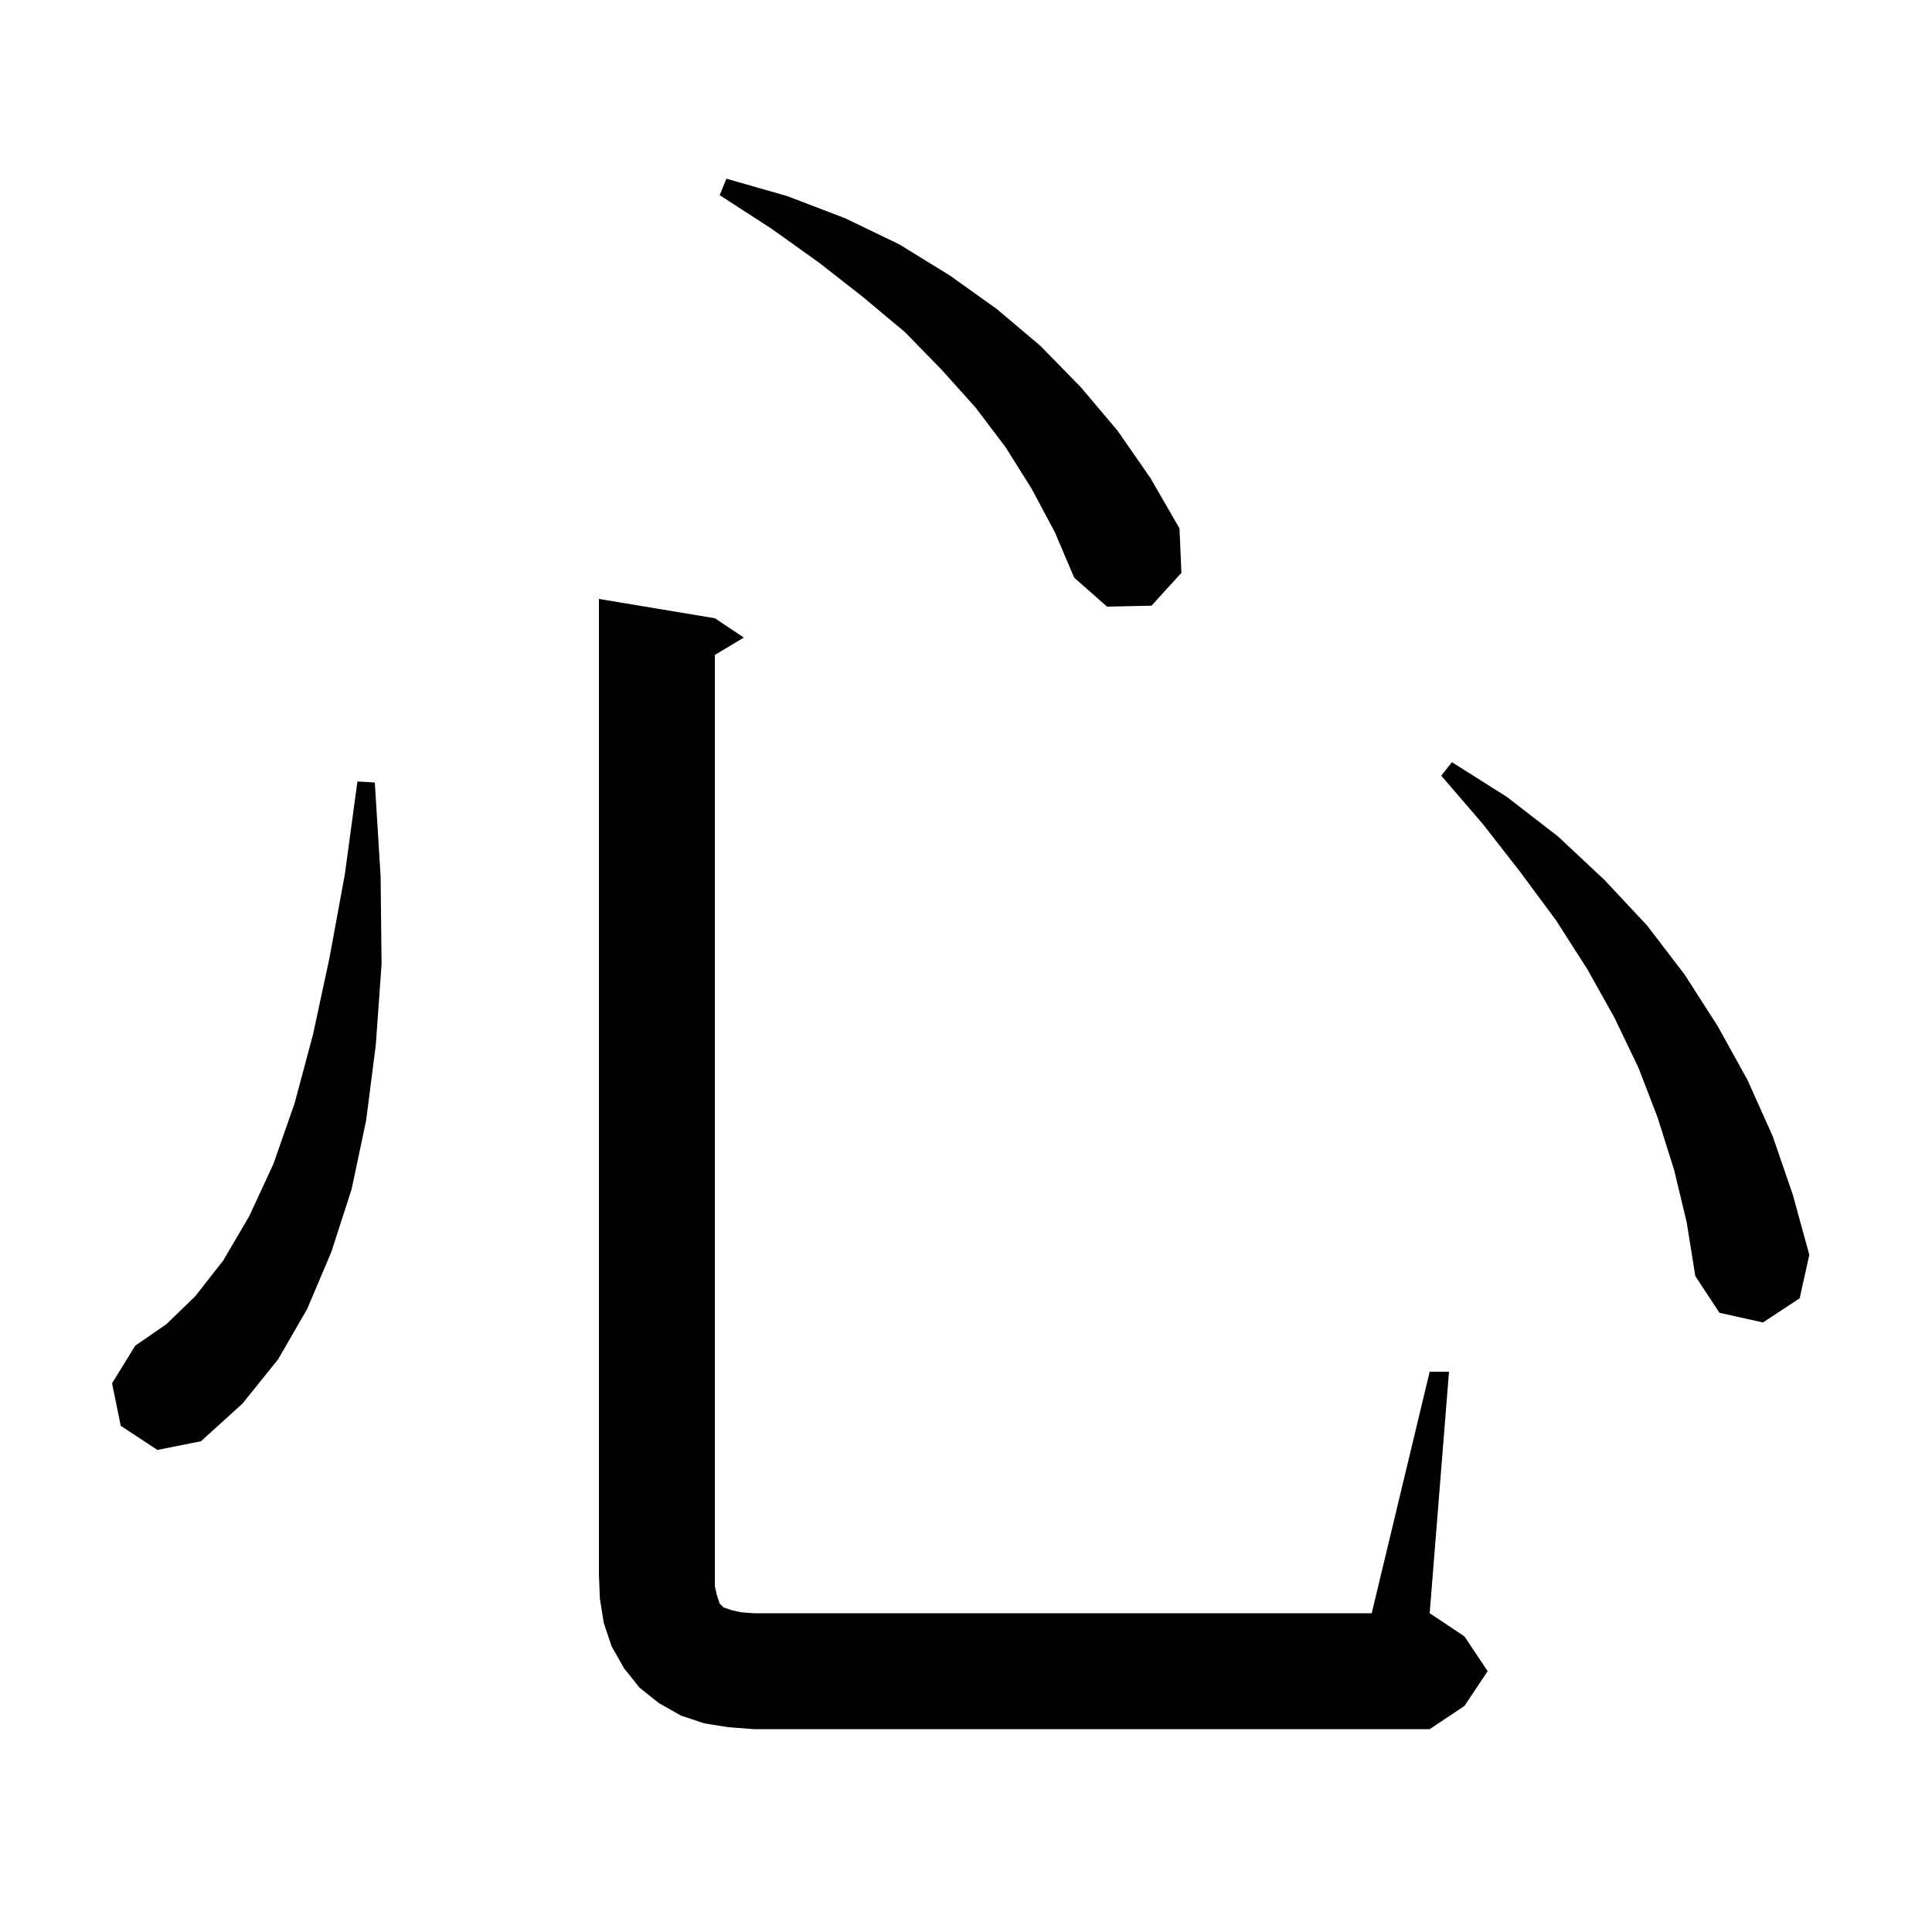<svg xmlns="http://www.w3.org/2000/svg" xmlns:xlink="http://www.w3.org/1999/xlink" version="1.1" baseProfile="full" viewBox="0 0 200 200" width="200" height="200">
<g fill="black">
<path d="M 75.4 178.8 L 72.9 178.4 L 70.5 177.6 L 68.2 176.3 L 66.2 174.7 L 64.6 172.7 L 63.3 170.4 L 62.5 168.0 L 62.1 165.5 L 62.0 163.0 L 62.0 62.0 L 74.0 64.0 L 77.0 66.0 L 74.0 67.8 L 74.0 164.2 L 74.2 165.1 L 74.5 166.0 L 74.9 166.4 L 75.8 166.7 L 76.7 166.9 L 78.0 167.0 L 142.0 167.0 L 148.0 142.0 L 150.0 142.0 L 148.0 167.0 L 151.6 169.4 L 154.0 173.0 L 151.6 176.6 L 148.0 179.0 L 78.0 179.0 Z M 12.5 147.6 L 11.6 143.2 L 14.0 139.3 L 17.2 137.1 L 20.2 134.2 L 23.1 130.5 L 25.8 125.9 L 28.3 120.5 L 30.5 114.2 L 32.4 107.1 L 34.1 99.2 L 35.7 90.5 L 37.0 80.9 L 38.8 81.0 L 39.4 90.7 L 39.5 99.8 L 38.9 108.2 L 37.9 116.0 L 36.4 123.1 L 34.3 129.6 L 31.8 135.5 L 28.8 140.7 L 25.1 145.3 L 20.8 149.2 L 16.3 150.1 Z M 173.3 121.1 L 171.6 115.7 L 169.6 110.5 L 167.1 105.3 L 164.3 100.3 L 161.1 95.3 L 157.4 90.3 L 153.5 85.3 L 149.2 80.3 L 150.3 78.9 L 156.0 82.5 L 161.3 86.6 L 166.1 91.1 L 170.5 95.8 L 174.4 100.9 L 177.8 106.2 L 180.9 111.8 L 183.5 117.6 L 185.6 123.7 L 187.3 129.9 L 186.3 134.4 L 182.5 136.9 L 178.0 135.9 L 175.5 132.1 L 174.6 126.5 Z M 106.8 50.6 L 104.1 46.3 L 101.0 42.2 L 97.5 38.3 L 93.7 34.4 L 89.4 30.8 L 84.8 27.2 L 79.9 23.7 L 74.5 20.2 L 75.2 18.5 L 81.5 20.3 L 87.5 22.6 L 93.1 25.3 L 98.3 28.5 L 103.2 32.0 L 107.7 35.8 L 111.9 40.1 L 115.7 44.6 L 119.1 49.5 L 122.1 54.7 L 122.3 59.3 L 119.2 62.7 L 114.6 62.8 L 111.2 59.8 L 109.2 55.1 Z " />
</g>
</svg>
